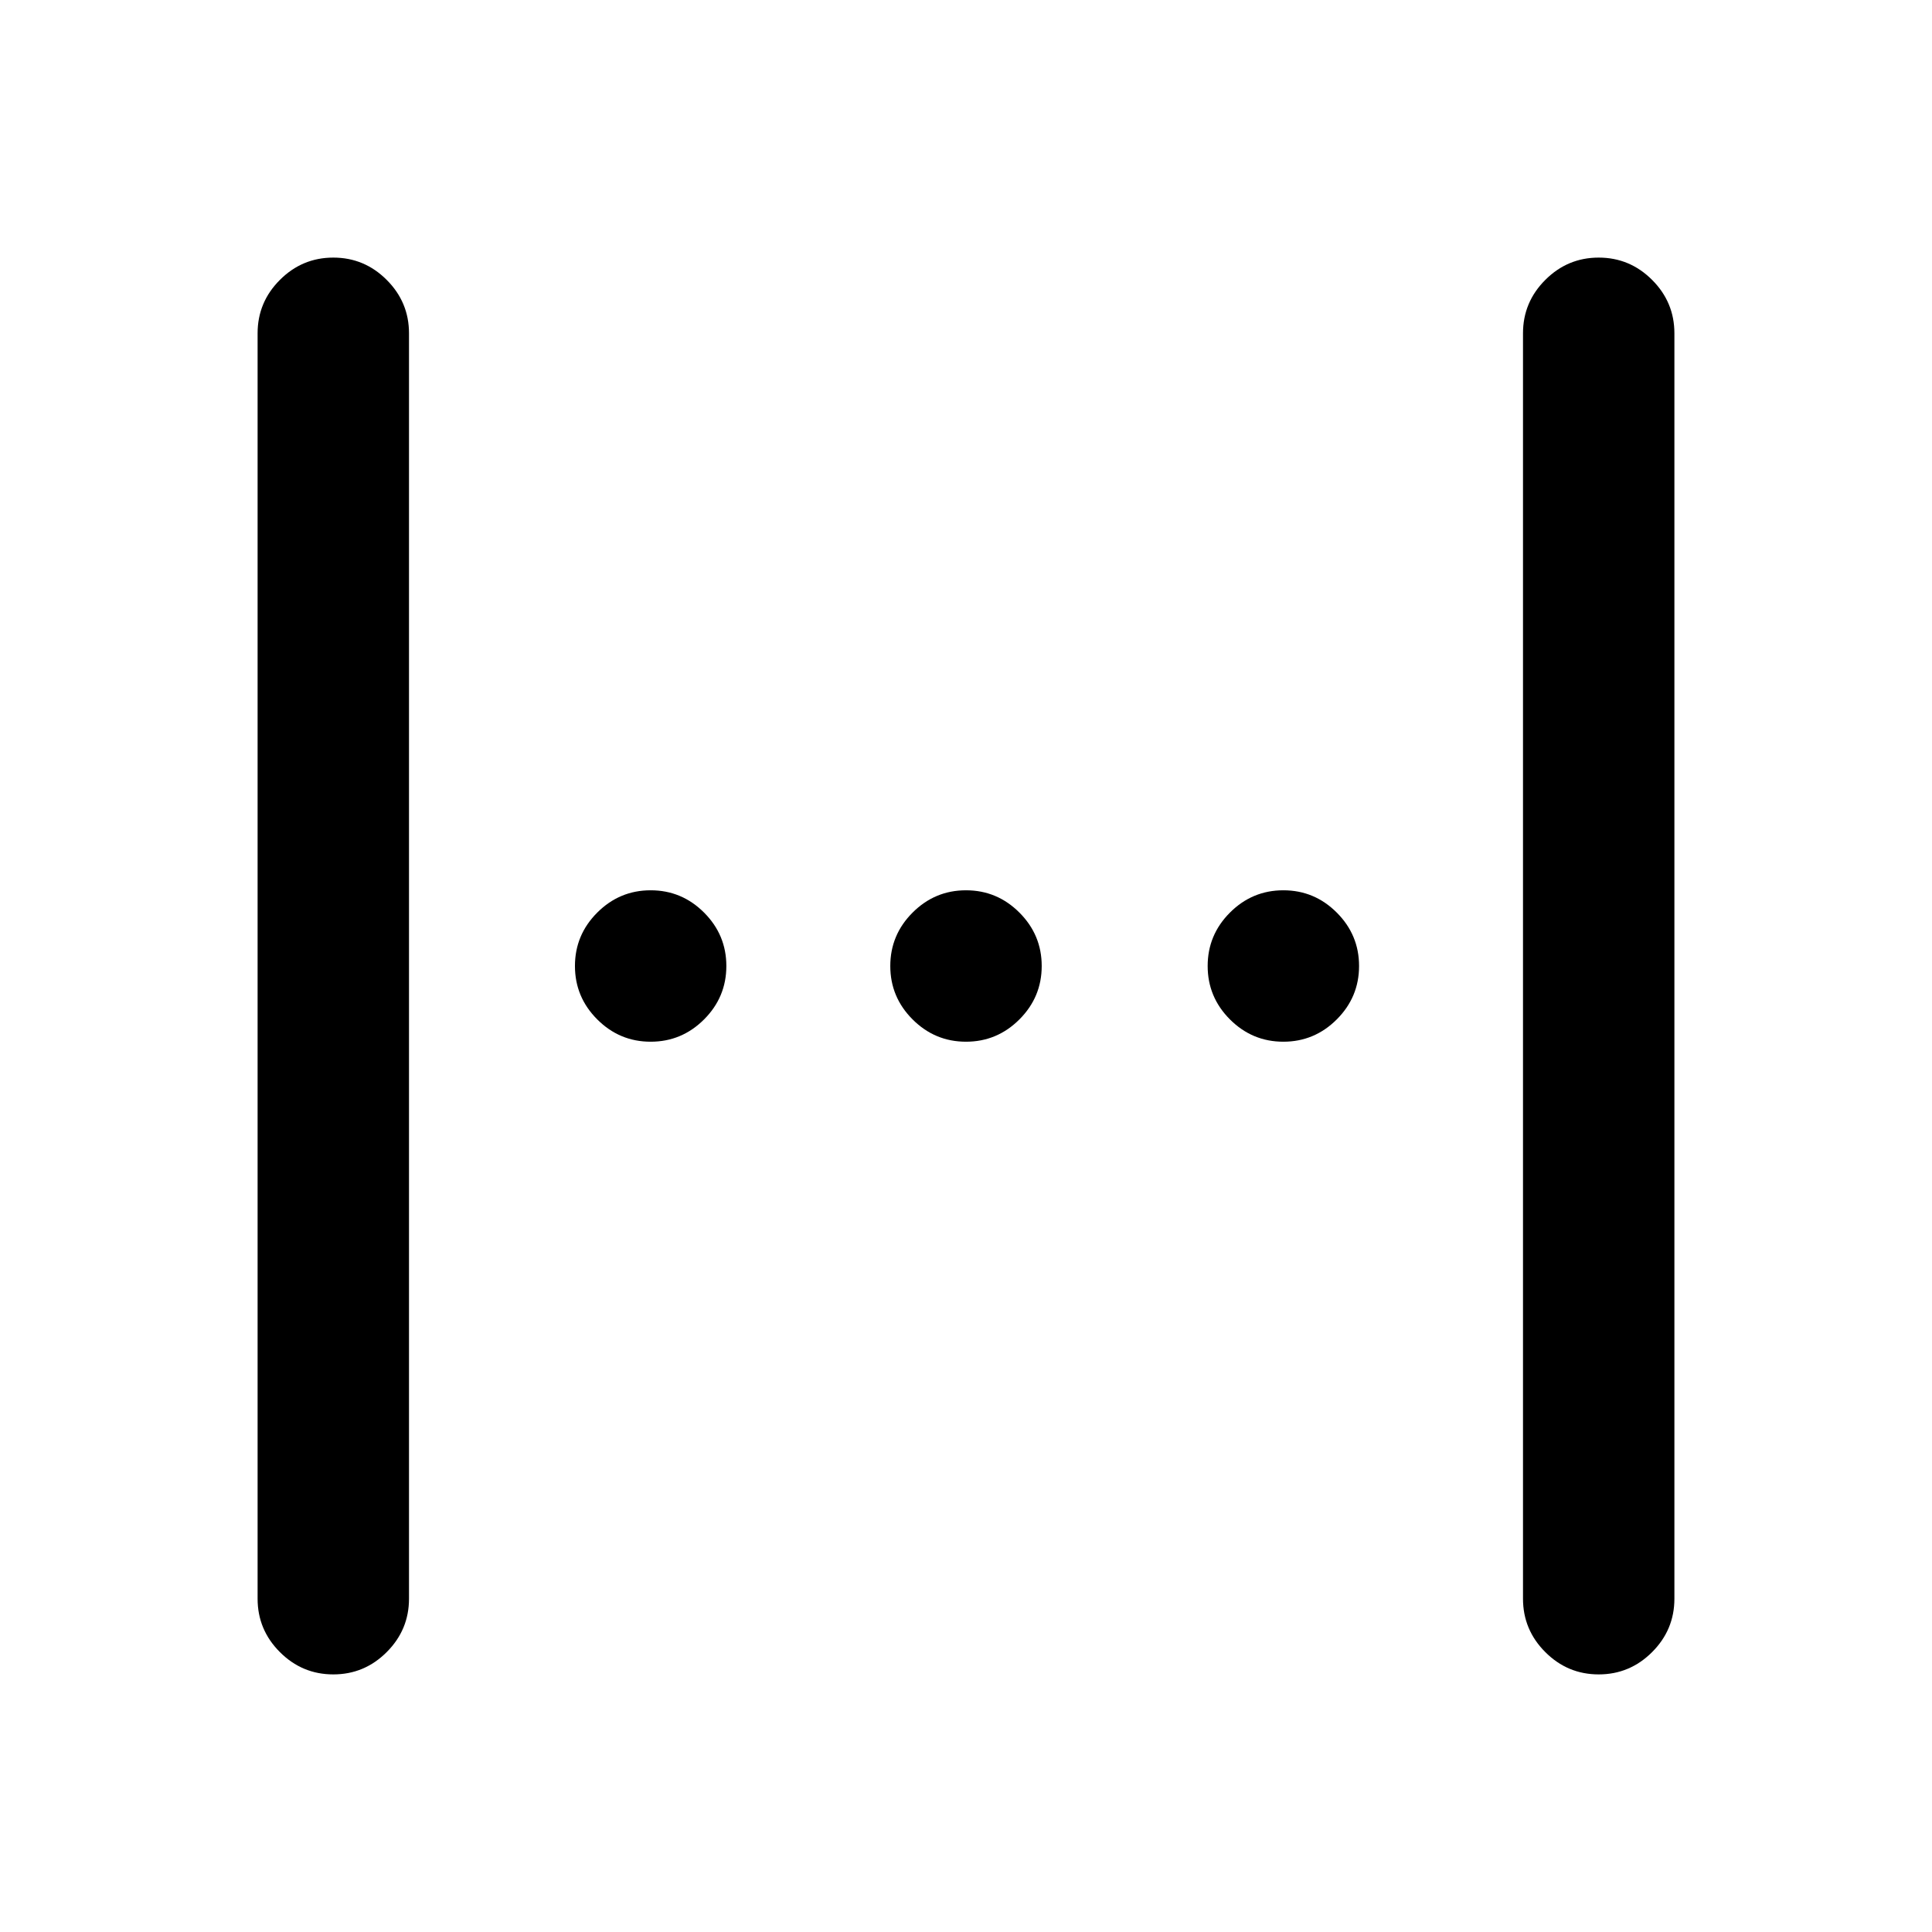 <svg xmlns="http://www.w3.org/2000/svg" height="24" viewBox="0 -960 960 960" width="24"><path d="M128-165.62v-628.76q0-15.47 11.08-26.54Q150.15-832 165.62-832q15.46 0 26.53 11.08 11.08 11.07 11.08 26.54v628.76q0 15.47-11.08 26.54Q181.08-128 165.62-128q-15.47 0-26.54-11.08Q128-150.15 128-165.62Zm628.77 0v-628.76q0-15.47 11.08-26.54Q778.92-832 794.38-832q15.47 0 26.54 11.08Q832-809.85 832-794.38v628.76q0 15.47-11.08 26.54Q809.85-128 794.38-128q-15.46 0-26.53-11.08-11.08-11.07-11.08-26.54ZM480-442.38q-15.46 0-26.54-11.08-11.08-11.08-11.08-26.54 0-15.46 11.08-26.54 11.08-11.08 26.54-11.08 15.46 0 26.54 11.08 11.08 11.08 11.08 26.54 0 15.46-11.08 26.54-11.08 11.08-26.54 11.08Zm-156.69 0q-15.46 0-26.54-11.08-11.08-11.08-11.08-26.54 0-15.46 11.08-26.54 11.08-11.08 26.54-11.08 15.46 0 26.54 11.08 11.07 11.08 11.07 26.54 0 15.46-11.07 26.54-11.08 11.08-26.54 11.08Zm314.38 0q-15.46 0-26.54-11.08-11.07-11.08-11.07-26.54 0-15.46 11.07-26.54 11.08-11.08 26.54-11.08 15.46 0 26.54 11.08 11.08 11.08 11.08 26.54 0 15.46-11.08 26.54-11.08 11.08-26.54 11.08Z"/></svg>